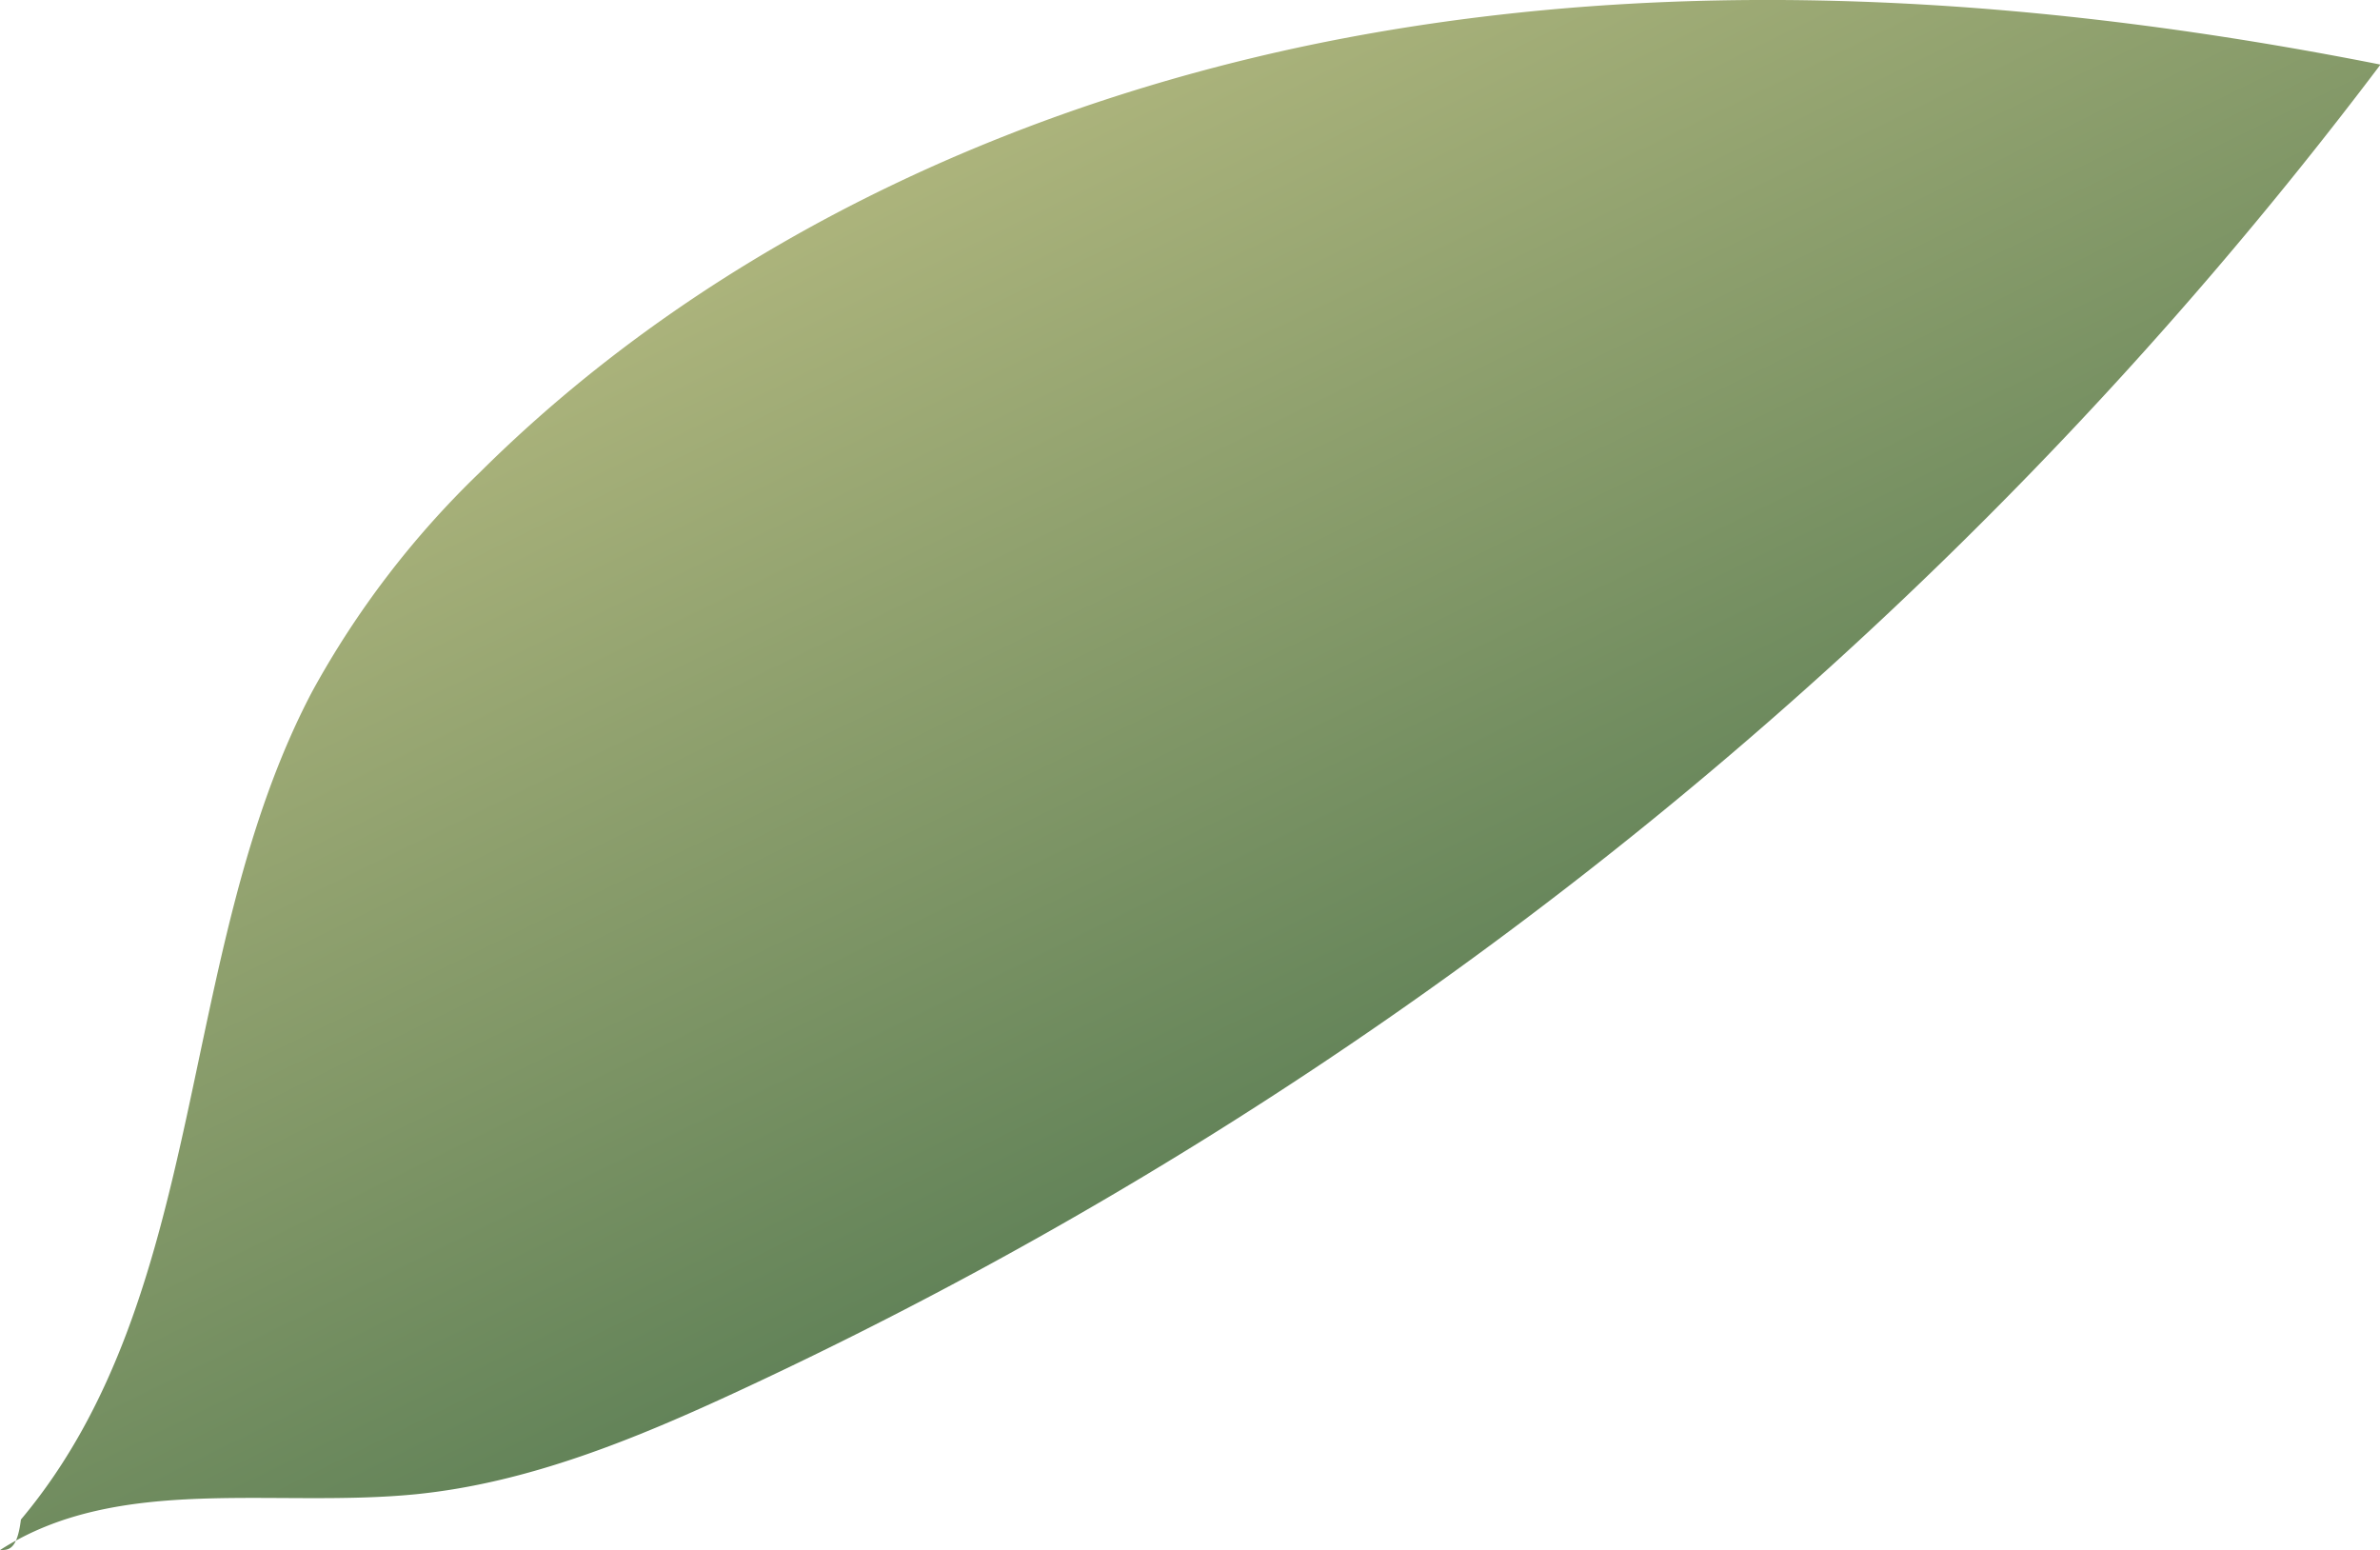 <svg xmlns="http://www.w3.org/2000/svg" xmlns:xlink="http://www.w3.org/1999/xlink" viewBox="0 0 195.69 127.44"><defs><style>.cls-1{fill:url(#New_swatch);}</style><linearGradient id="New_swatch" x1="67.43" y1="4.23" x2="116.47" y2="104.43" gradientUnits="userSpaceOnUse"><stop offset="0" stop-color="#b7bb81"/><stop offset="1" stop-color="#557a52"/></linearGradient></defs><g id="Layer_2" data-name="Layer 2"><g id="Layer_2-2" data-name="Layer 2"><path class="cls-1" d="M1.72,124.93c15.6-18.57,12.65-46.6,23.94-68.06a74.92,74.92,0,0,1,13.76-18C59.09,19.31,85.62,7.46,113,2.69s55.51-2.77,82.73,2.62a358,358,0,0,1-135,109.05c-8.47,3.93-17.26,7.56-26.55,8.49C22.52,124,9.76,121.16,0,127.44.71,127.44,1.41,127.44,1.72,124.93Z"/></g></g></svg>